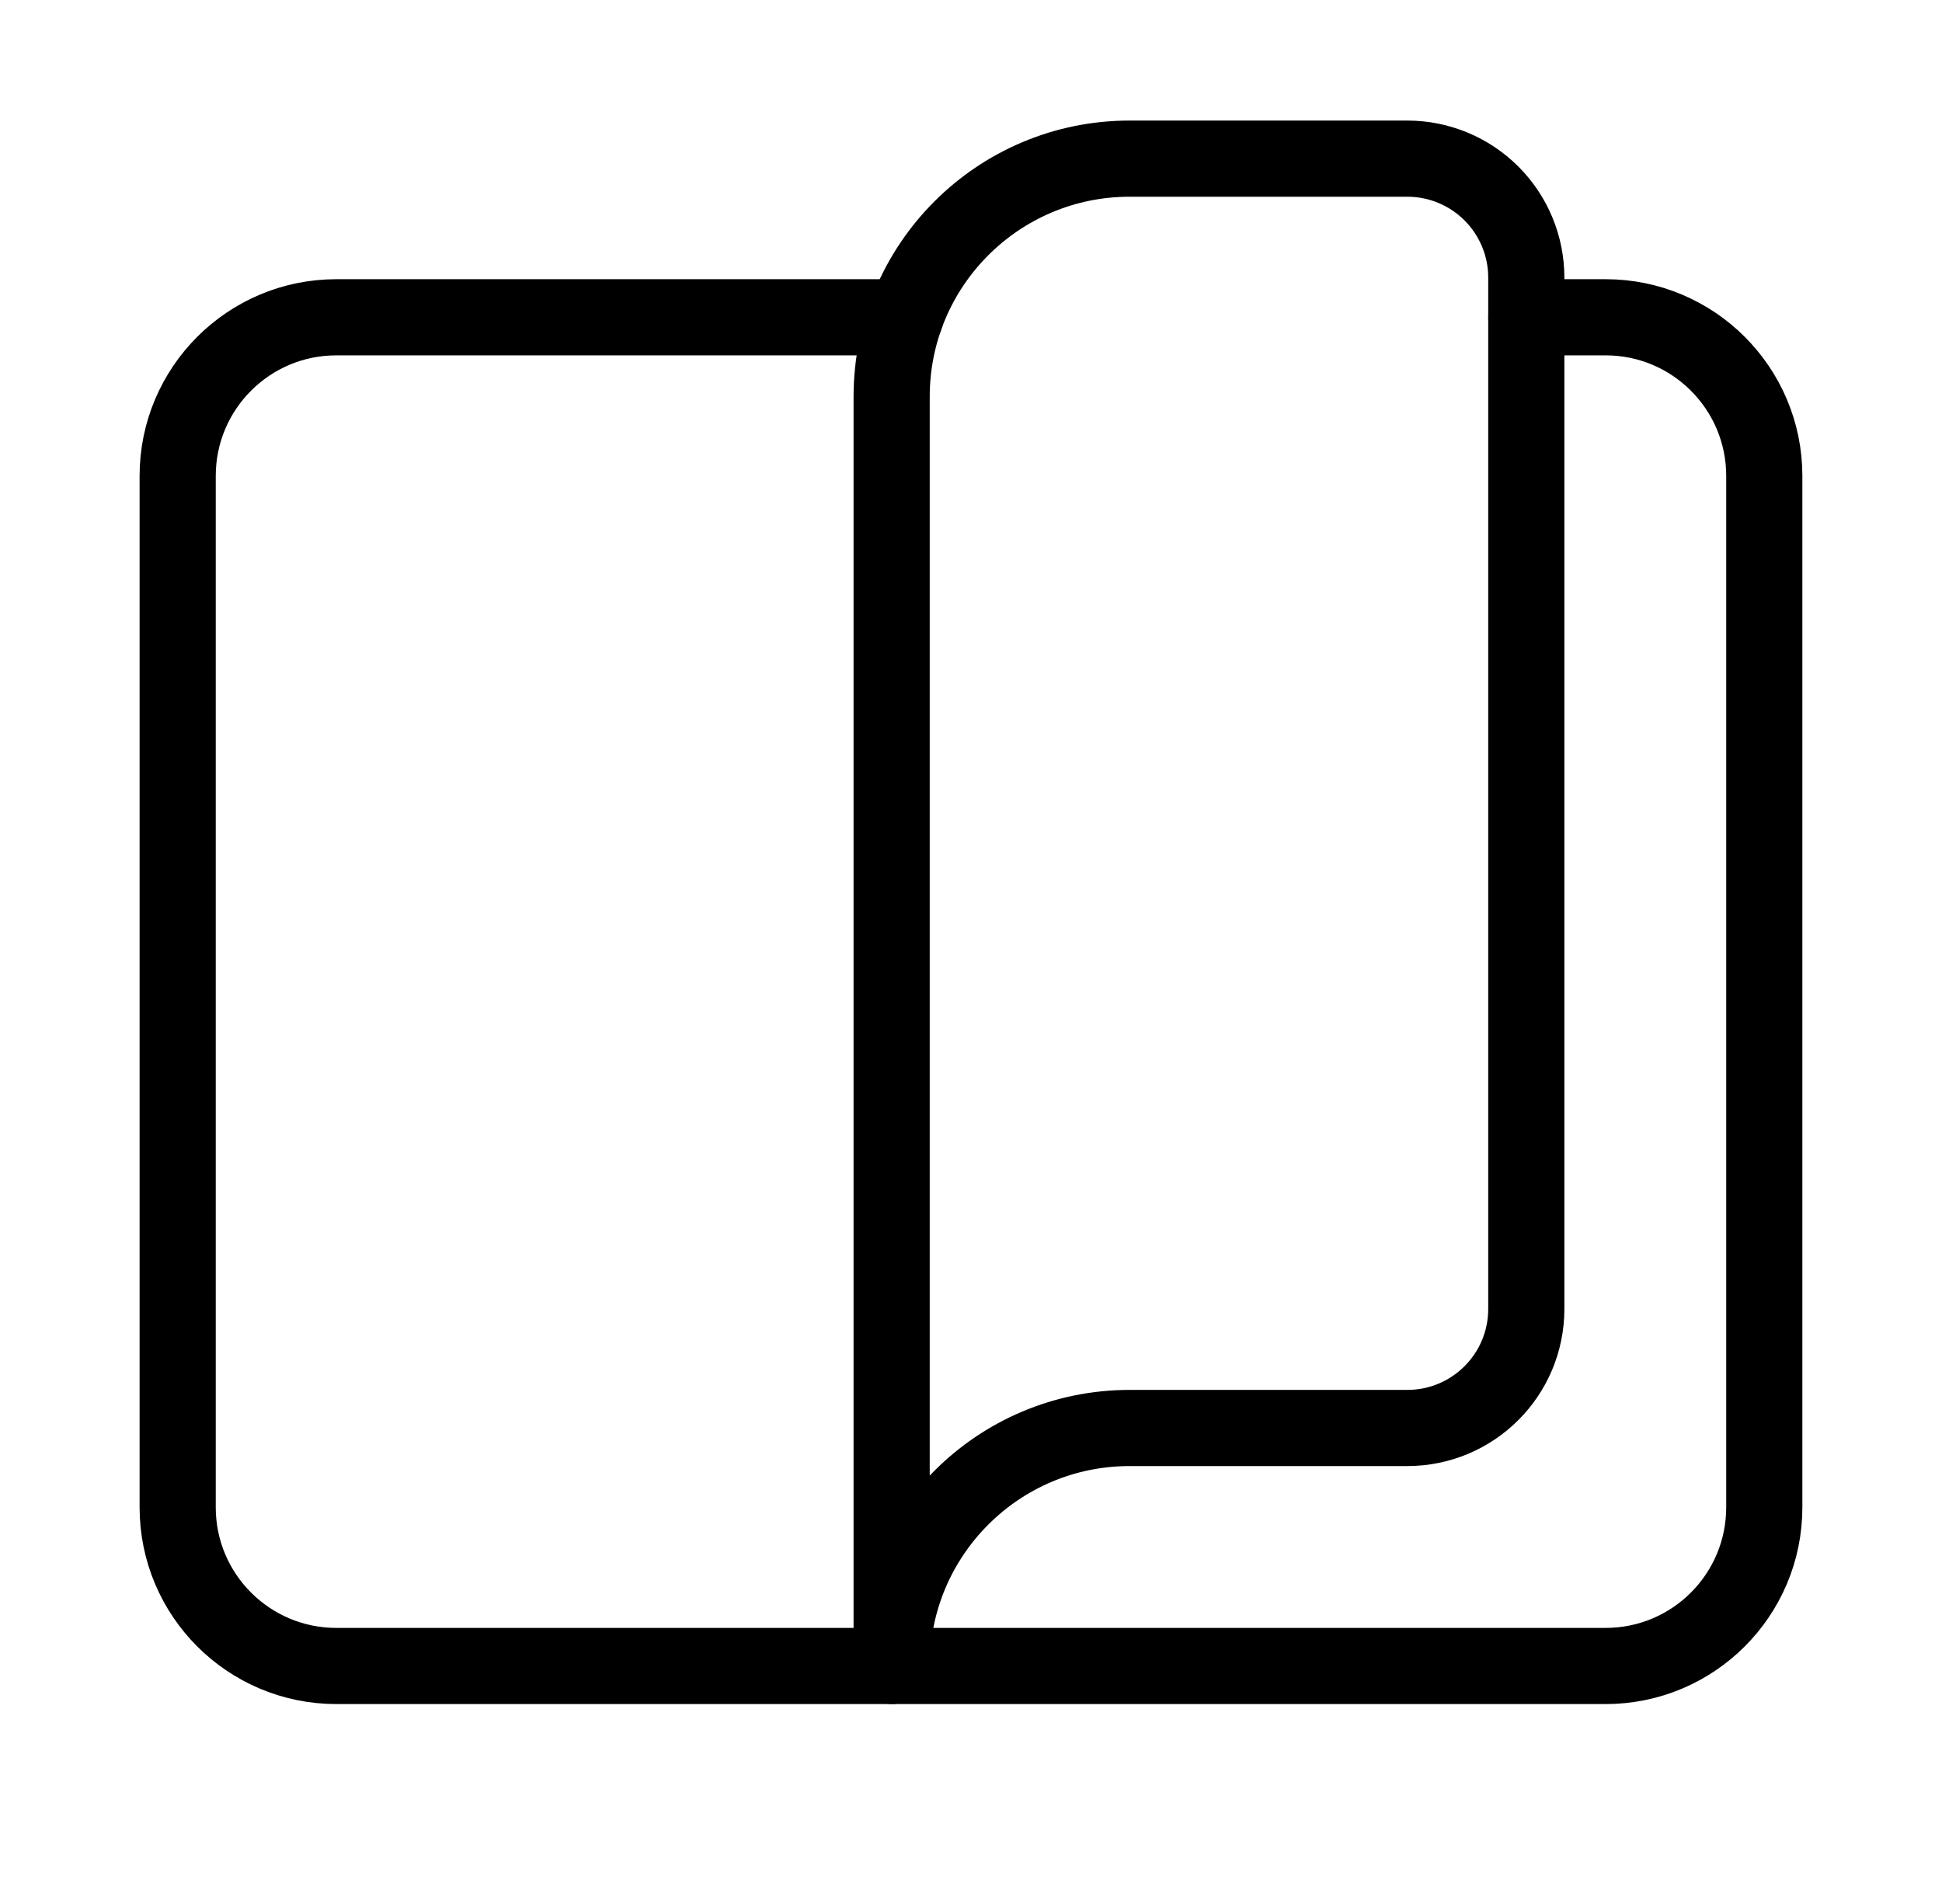 <svg width="51" height="50" viewBox="0 0 51 50" fill="none" xmlns="http://www.w3.org/2000/svg">
<path d="M23.773 8.332H8.833C6.532 8.332 4.666 10.197 4.666 12.499V39.583C4.666 41.885 6.532 43.75 8.833 43.75H42.166C44.467 43.75 46.333 41.885 46.333 39.583V12.499C46.333 10.197 44.467 8.332 42.166 8.332H40.083" stroke="black" stroke-width="2" stroke-linecap="round" stroke-linejoin="round"/>
<path fill-rule="evenodd" clip-rule="evenodd" d="M23.416 10.416C23.416 6.964 26.214 4.166 29.666 4.166H36.959C37.787 4.166 38.582 4.495 39.168 5.081C39.754 5.667 40.083 6.461 40.083 7.29V34.375C40.083 36.101 38.684 37.5 36.958 37.5H29.666C26.214 37.5 23.416 40.298 23.416 43.749V10.416Z" stroke="black" stroke-width="2" stroke-linecap="round" stroke-linejoin="round"/>
</svg>
